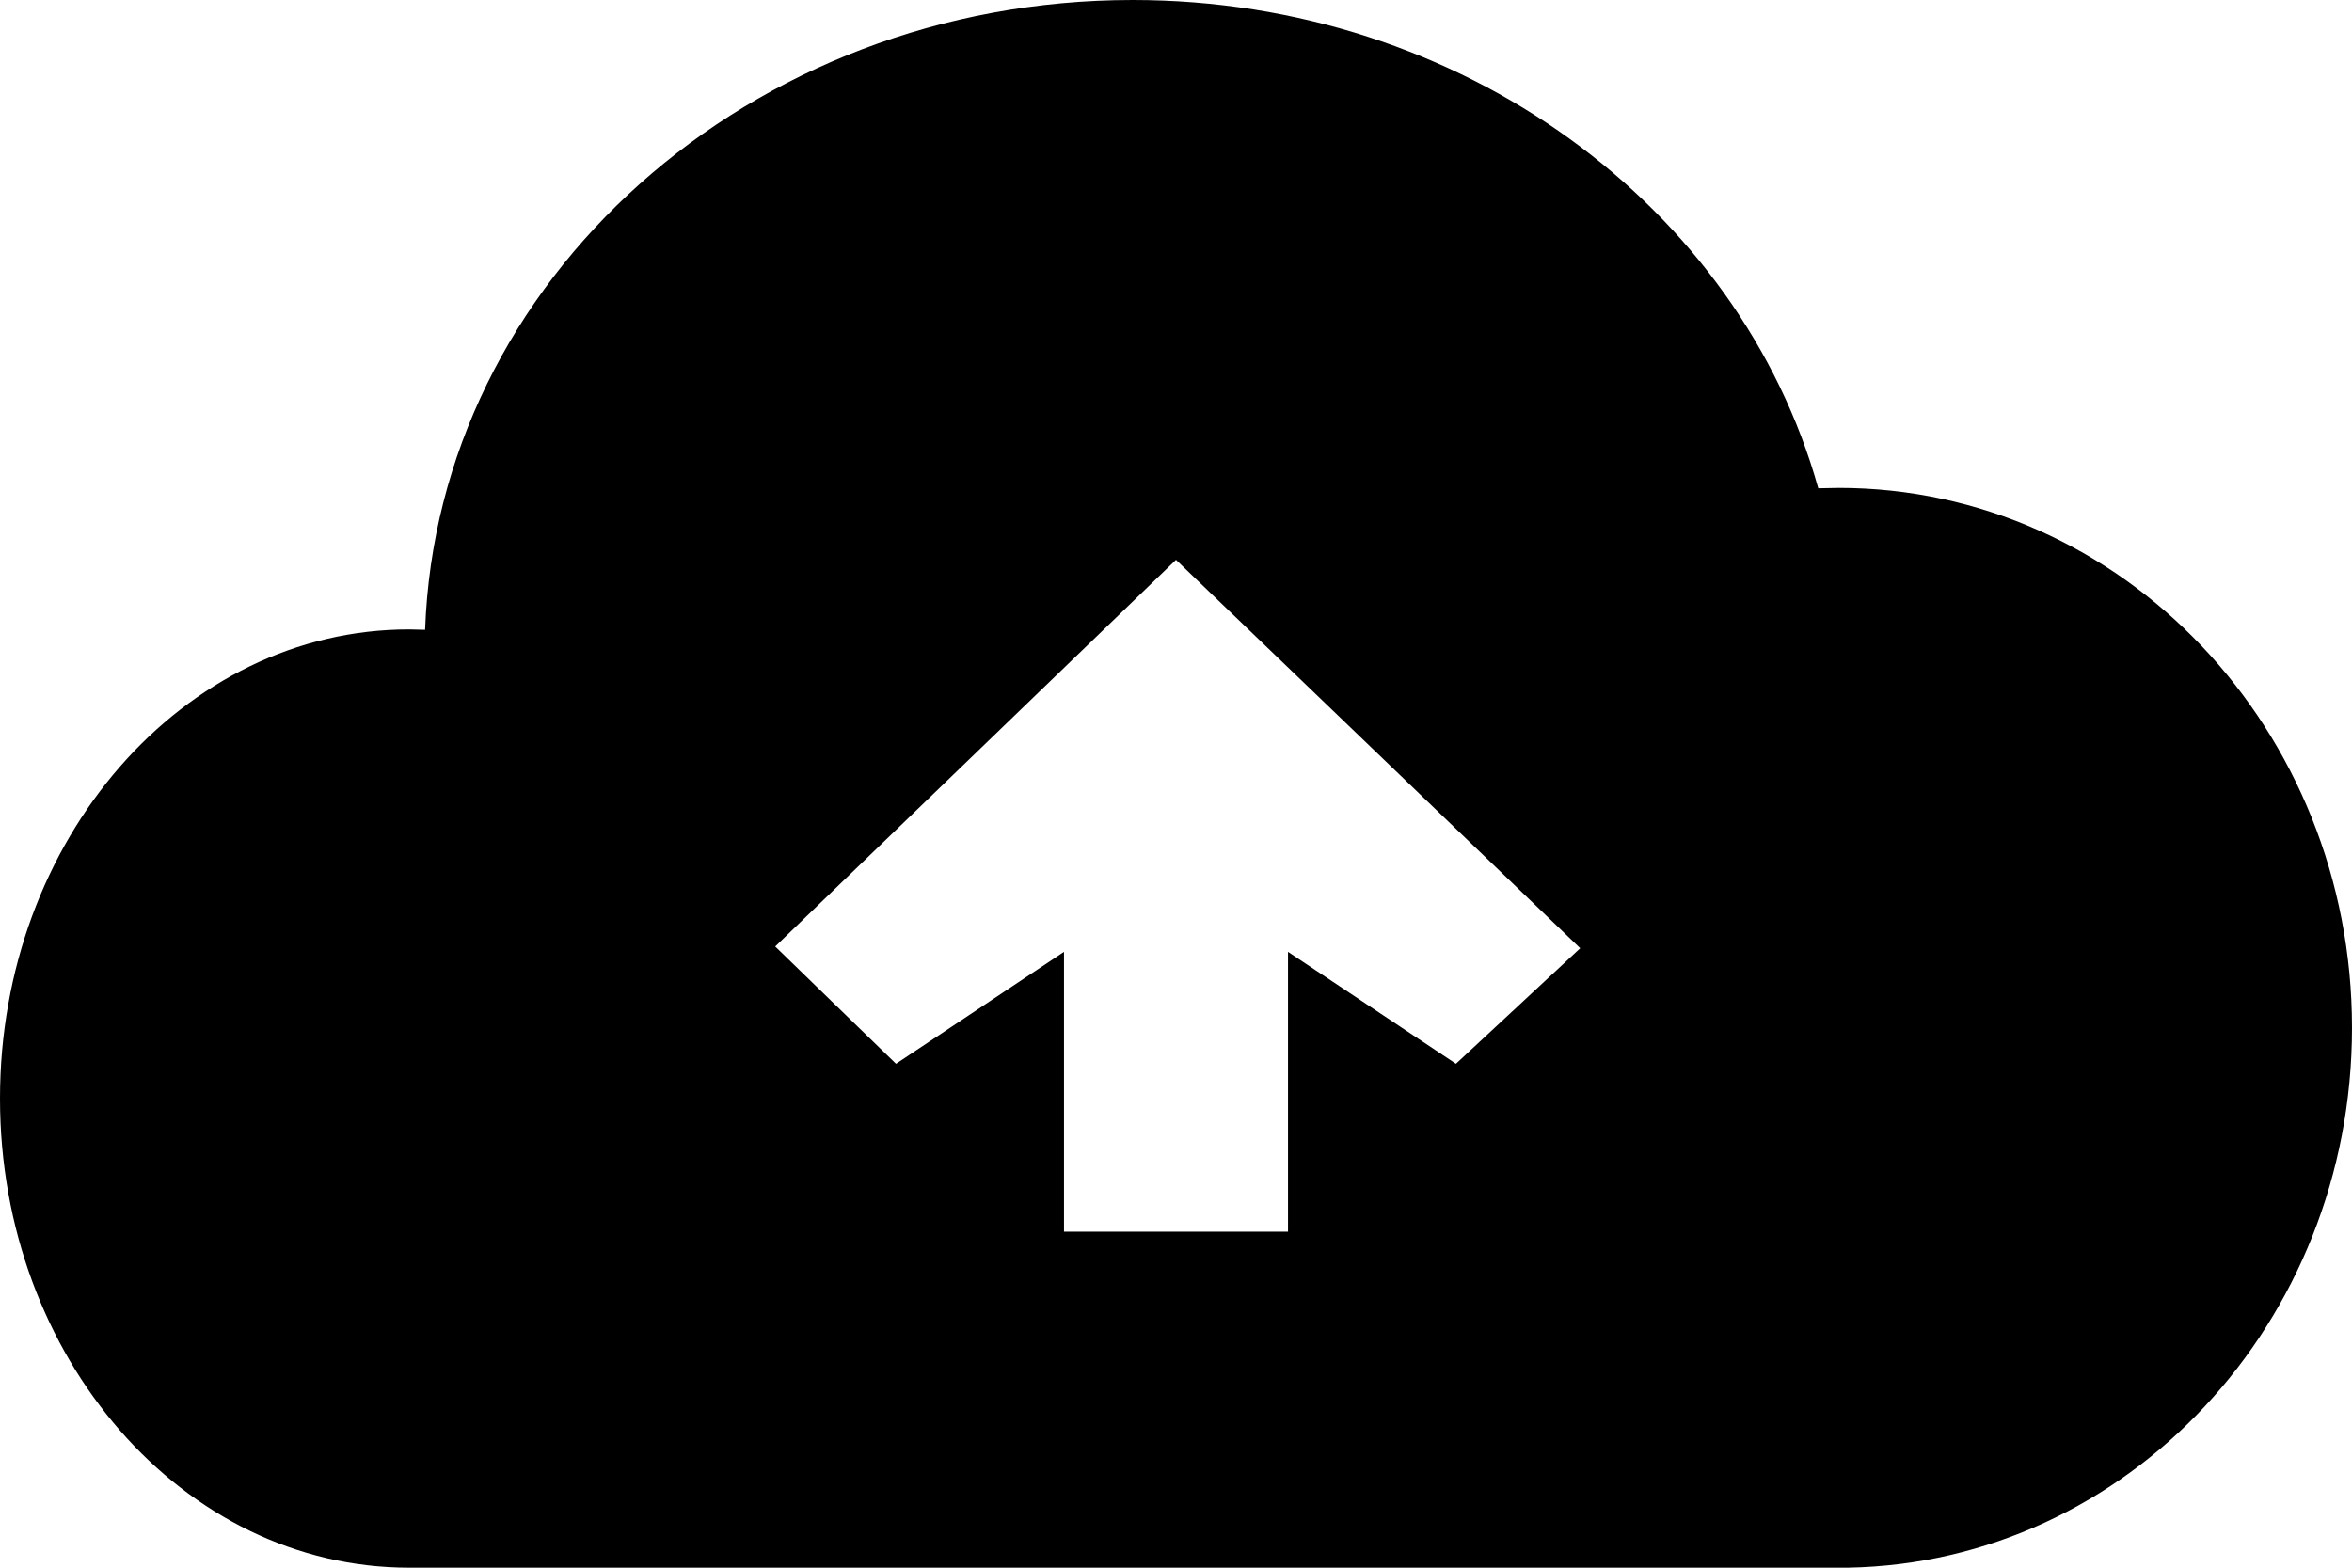 <svg width="42" height="28" viewBox="0 0 42 28" fill="none" xmlns="http://www.w3.org/2000/svg">
<path fill-rule="evenodd" clip-rule="evenodd" d="M0 19.62C0 24.249 3.271 28 7.304 28H33.001C37.988 27.91 42 23.624 42 18.357C42 13.032 37.897 8.714 32.834 8.714L32.469 8.721C31.064 3.704 26.115 0 20.227 0C13.388 0 7.813 5.003 7.591 11.249L7.304 11.242C3.271 11.242 0 14.993 0 19.62ZM19 21.999V17.001L16 19L13.843 16.905L21 9.999L28.218 16.936L25.999 19L23 17.001V21.999H19Z" fill="black"/>
</svg>
